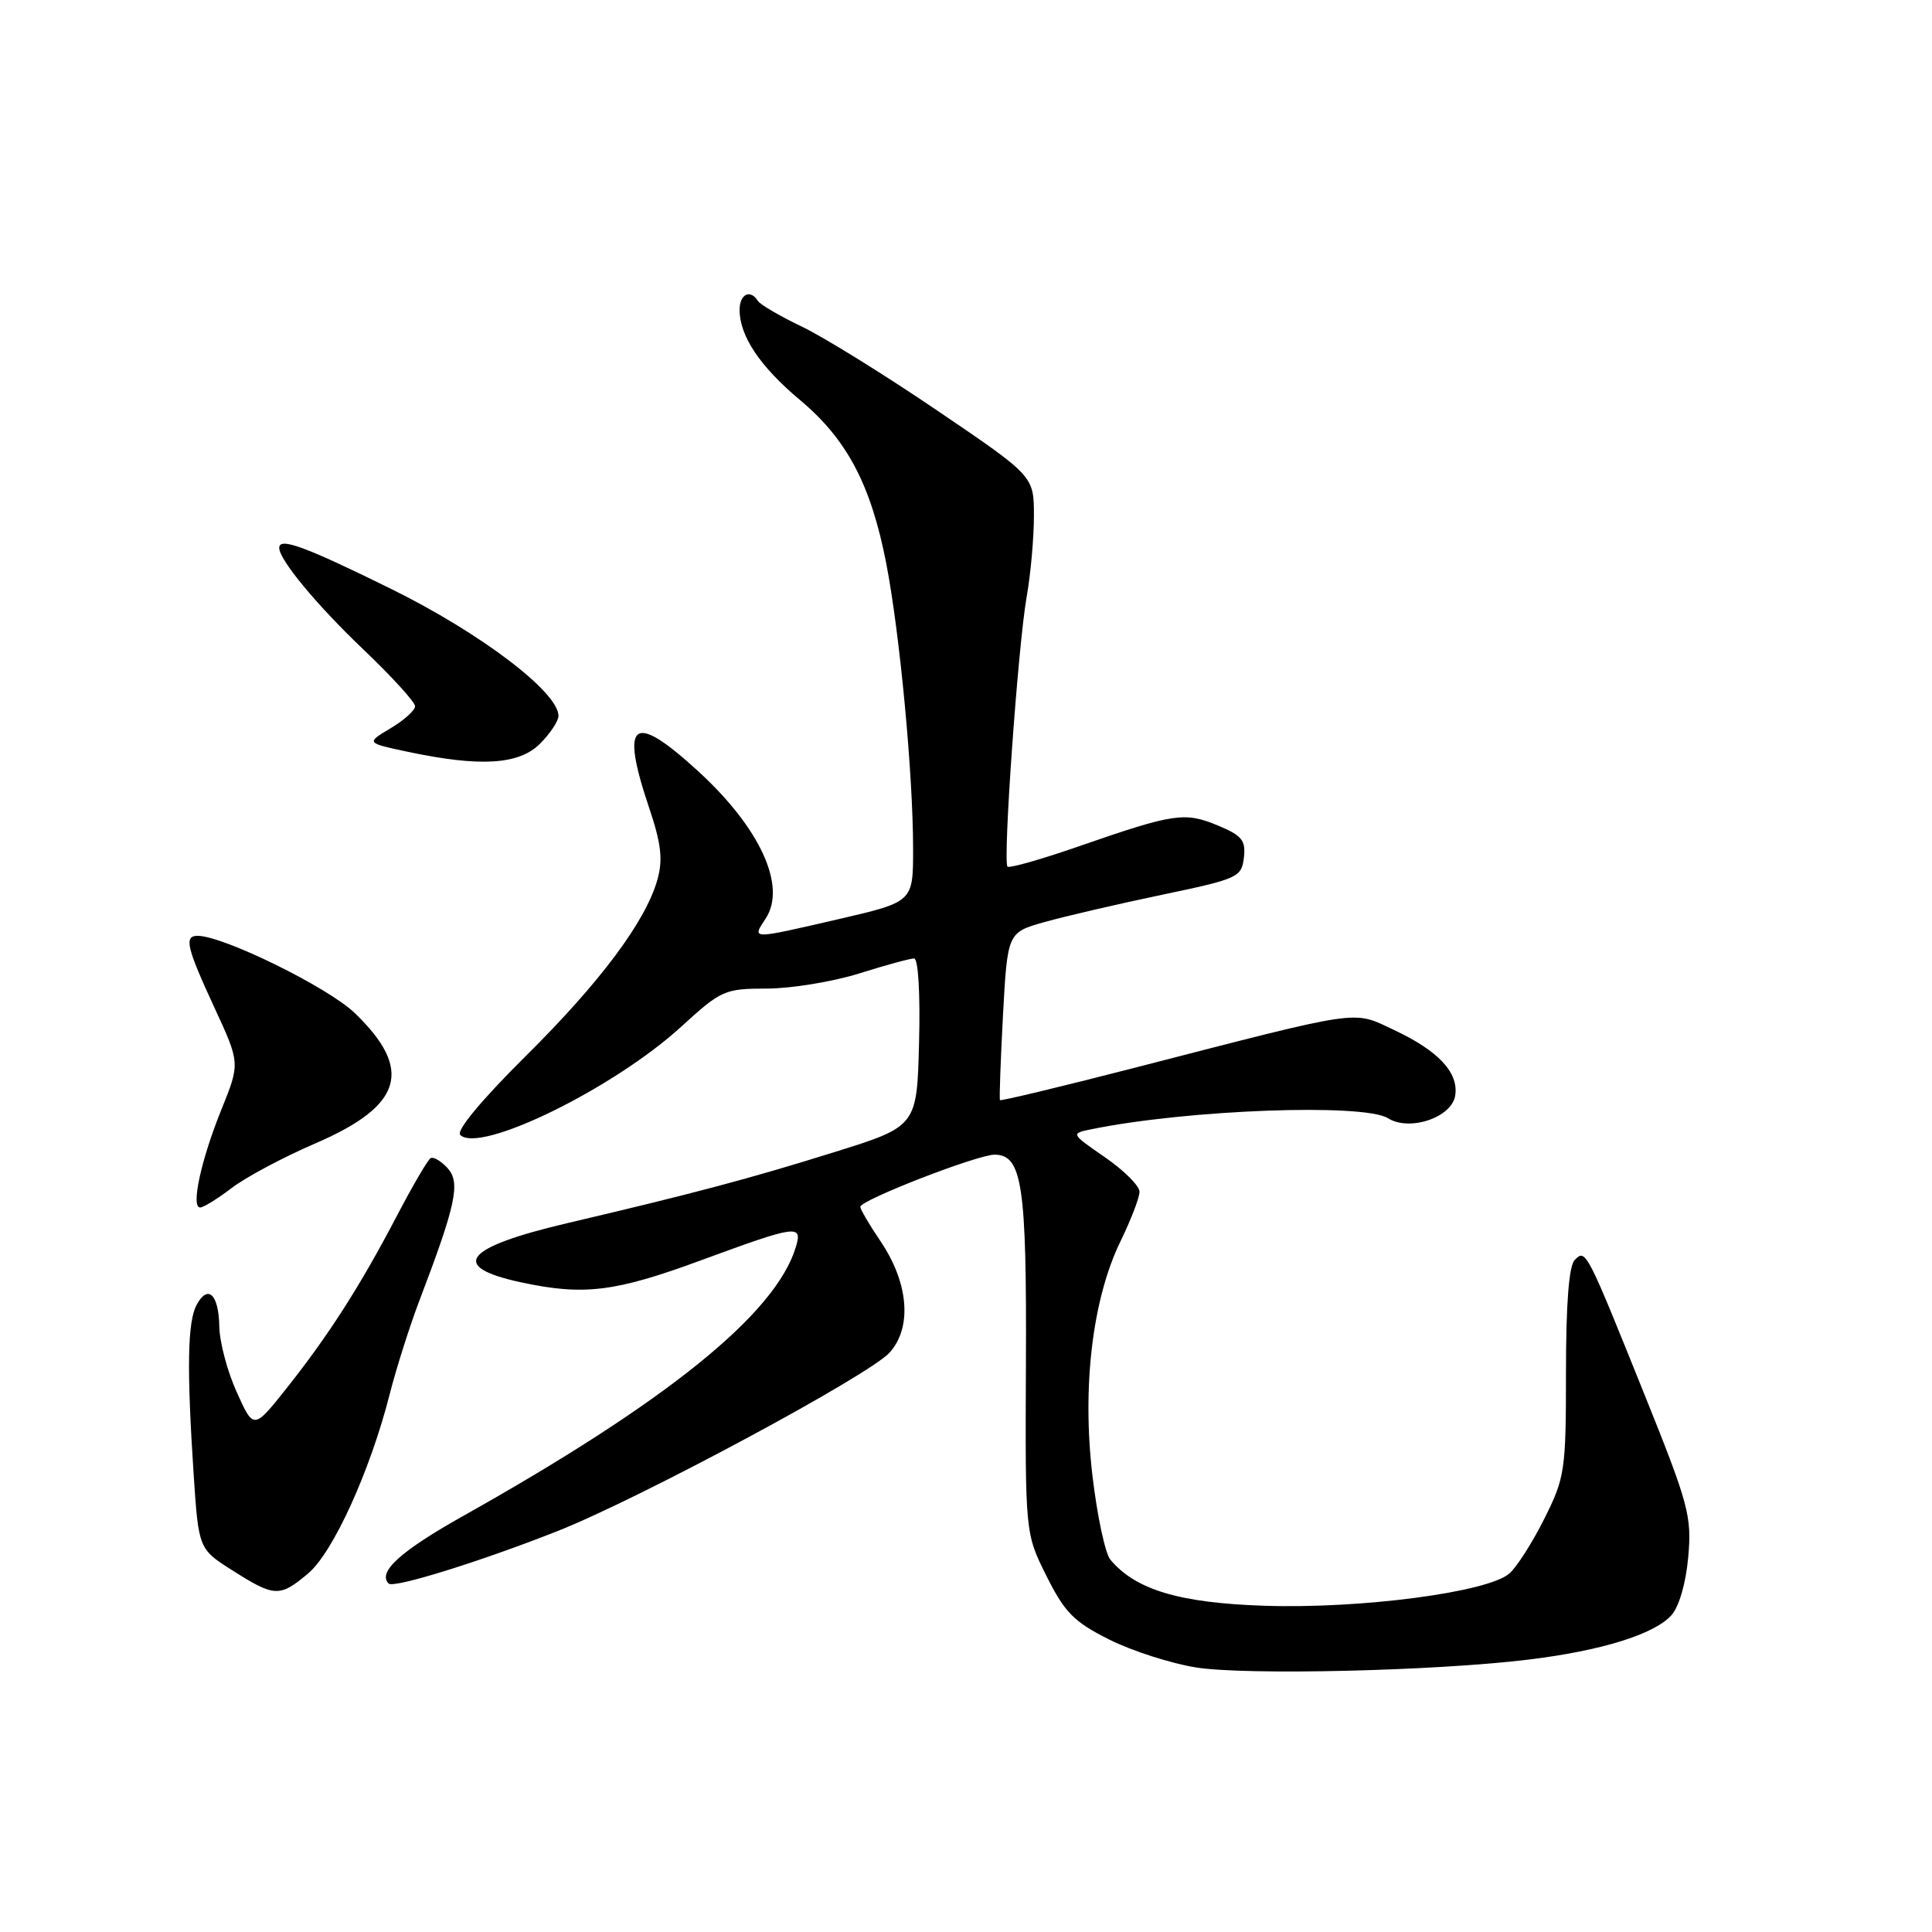 <?xml version="1.0" encoding="UTF-8" standalone="no"?>
<!DOCTYPE svg PUBLIC "-//W3C//DTD SVG 1.1//EN" "http://www.w3.org/Graphics/SVG/1.1/DTD/svg11.dtd" >
<svg xmlns="http://www.w3.org/2000/svg" xmlns:xlink="http://www.w3.org/1999/xlink" version="1.1" viewBox="0 0 256 256">
 <g >
 <path fill="currentColor"
d=" M 202.50 219.91 C 212.20 218.73 219.18 216.56 221.47 214.03 C 222.48 212.91 223.39 209.78 223.70 206.32 C 224.18 200.92 223.77 199.37 217.99 185.00 C 210.18 165.58 210.13 165.47 208.66 166.95 C 207.89 167.71 207.50 172.77 207.50 181.80 C 207.50 194.83 207.36 195.78 204.67 201.16 C 203.12 204.28 201.03 207.57 200.03 208.47 C 197.27 210.97 180.38 213.20 167.50 212.77 C 156.28 212.40 150.44 210.65 147.12 206.65 C 146.44 205.82 145.37 200.80 144.75 195.49 C 143.36 183.68 144.77 172.04 148.50 164.42 C 149.87 161.60 151.00 158.67 150.99 157.90 C 150.98 157.13 148.93 155.08 146.42 153.35 C 141.85 150.19 141.85 150.19 144.68 149.62 C 157.36 147.03 180.70 146.17 183.91 148.17 C 186.79 149.97 192.41 148.06 192.83 145.13 C 193.27 142.09 190.57 139.22 184.68 136.46 C 179.13 133.87 180.92 133.61 150.10 141.55 C 140.53 144.01 132.61 145.91 132.50 145.77 C 132.40 145.62 132.58 140.56 132.90 134.53 C 133.50 123.56 133.50 123.56 138.43 122.17 C 141.14 121.41 148.12 119.79 153.93 118.57 C 164.03 116.46 164.51 116.24 164.82 113.66 C 165.09 111.36 164.58 110.72 161.39 109.39 C 157.01 107.56 155.56 107.77 143.22 112.05 C 138.12 113.83 133.74 115.08 133.50 114.83 C 132.86 114.19 134.90 85.50 136.04 79.07 C 136.57 76.08 137.00 71.26 137.00 68.36 C 137.00 63.09 137.00 63.09 124.25 54.44 C 117.24 49.68 109.13 44.65 106.23 43.27 C 103.33 41.88 100.72 40.35 100.42 39.87 C 99.43 38.28 98.00 38.97 98.00 41.05 C 98.00 44.53 100.70 48.56 106.01 53.01 C 112.23 58.22 115.39 64.20 117.42 74.59 C 119.23 83.90 120.99 102.59 120.99 112.50 C 120.99 119.50 120.99 119.50 111.25 121.76 C 99.33 124.51 99.62 124.52 101.46 121.70 C 104.27 117.42 100.70 109.67 92.47 102.15 C 83.81 94.23 82.13 95.52 86.03 107.09 C 87.60 111.74 87.85 113.89 87.13 116.49 C 85.59 122.05 79.59 130.10 69.55 140.05 C 63.82 145.74 60.42 149.82 60.98 150.38 C 63.53 152.93 81.30 144.24 90.28 136.03 C 95.57 131.19 96.01 131.00 101.64 130.99 C 104.86 130.98 110.35 130.08 113.84 128.99 C 117.33 127.89 120.60 127.00 121.12 127.00 C 121.67 127.00 121.95 131.62 121.78 138.12 C 121.50 149.25 121.50 149.25 110.50 152.68 C 99.37 156.16 91.97 158.13 75.31 162.04 C 61.43 165.29 59.41 167.85 69.06 169.92 C 77.36 171.70 81.48 171.20 92.88 167.00 C 105.62 162.31 106.37 162.21 105.45 165.25 C 102.78 174.09 88.39 185.71 61.36 200.88 C 53.07 205.53 49.99 208.32 51.50 209.83 C 52.16 210.49 63.70 206.90 73.89 202.87 C 84.79 198.56 115.13 182.25 117.86 179.24 C 120.90 175.89 120.41 169.97 116.64 164.42 C 115.19 162.28 114.00 160.25 114.00 159.91 C 114.00 159.02 129.51 153.00 131.79 153.00 C 135.44 153.00 136.05 157.06 135.94 180.68 C 135.84 203.18 135.84 203.18 138.67 208.84 C 141.09 213.68 142.30 214.90 147.00 217.26 C 150.03 218.77 155.21 220.43 158.50 220.95 C 165.18 222.00 190.17 221.41 202.50 219.91 Z  M 40.84 208.48 C 44.13 205.71 49.04 194.93 51.62 184.80 C 52.50 181.34 54.26 175.80 55.51 172.50 C 60.43 159.60 61.05 156.71 59.31 154.79 C 58.44 153.83 57.42 153.24 57.05 153.47 C 56.67 153.70 54.64 157.18 52.54 161.20 C 47.75 170.36 43.52 176.97 37.96 183.97 C 33.61 189.44 33.61 189.44 31.37 184.47 C 30.13 181.74 29.10 177.84 29.06 175.81 C 28.99 171.50 27.55 170.11 26.05 172.91 C 24.84 175.16 24.74 181.36 25.66 195.37 C 26.32 205.25 26.32 205.25 30.85 208.12 C 36.39 211.63 37.07 211.66 40.84 208.48 Z  M 30.72 157.40 C 32.60 155.97 37.59 153.31 41.82 151.49 C 53.37 146.51 54.80 141.73 46.99 134.22 C 43.44 130.81 29.58 124.00 26.18 124.00 C 24.36 124.00 24.72 125.53 28.41 133.51 C 31.82 140.88 31.82 140.88 29.33 147.04 C 26.63 153.72 25.27 160.00 26.52 160.00 C 26.96 160.00 28.85 158.83 30.72 157.40 Z  M 71.55 98.55 C 72.90 97.20 74.00 95.54 74.00 94.86 C 74.00 91.71 63.68 83.88 51.84 78.04 C 40.37 72.39 37.00 71.15 37.00 72.60 C 37.00 74.17 41.94 80.14 48.13 86.04 C 51.91 89.64 55.00 93.03 55.00 93.58 C 55.00 94.12 53.54 95.44 51.75 96.50 C 48.50 98.44 48.50 98.44 54.00 99.61 C 63.62 101.65 68.75 101.34 71.55 98.55 Z "/>
</g>
</svg>